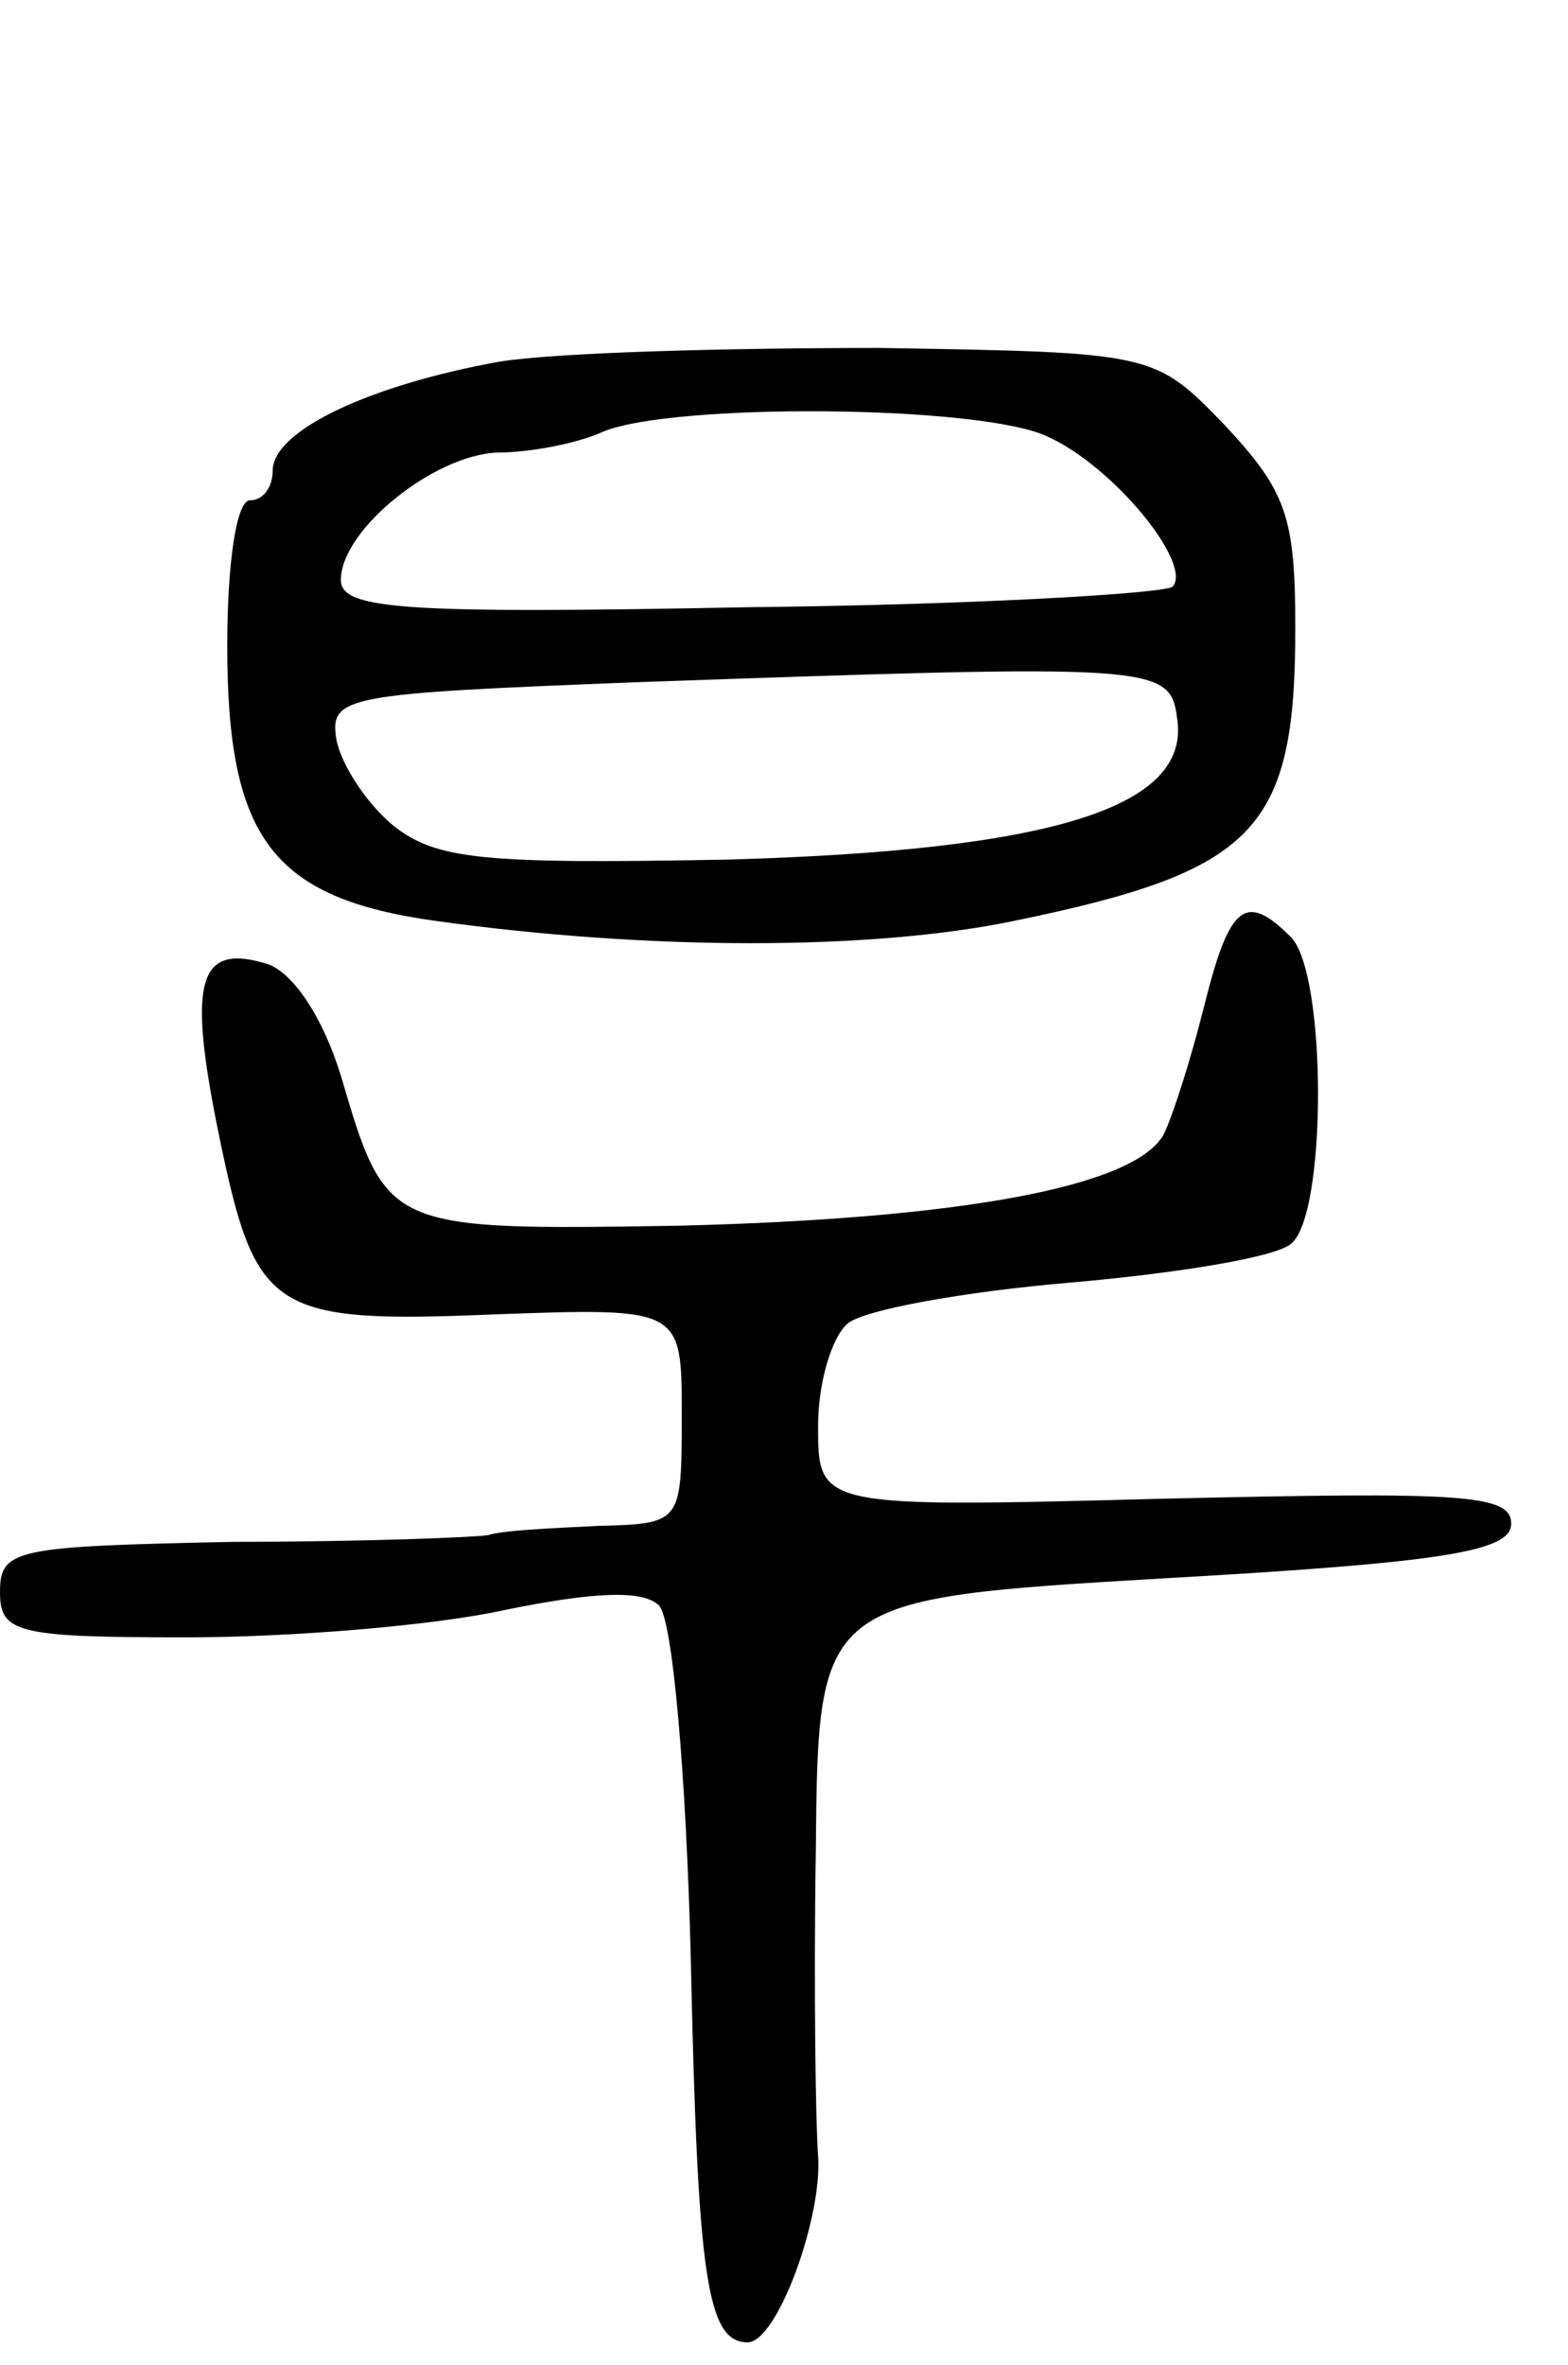 <svg version="1.0" xmlns="http://www.w3.org/2000/svg"
 width="69pt" height="104pt" viewBox="0 0 69 104"
 preserveAspectRatio="xMidYMid meet">
<g transform="translate(0,104) scale(0.1,-0.1)"
fill="#000000" stroke="none">
<path d="M220 881 c-56 -10 -100 -30 -100 -48 0 -7 -4 -13 -10 -13 -6 0 -10
-28 -10 -64 0 -85 20 -111 92 -121 94 -13 191 -13 254 0 107 22 124 40 124
129 0 49 -4 60 -31 89 -31 32 -31 32 -152 34 -67 0 -142 -2 -167 -6z m241 -33
c29 -13 64 -56 55 -66 -4 -3 -88 -8 -186 -9 -153 -3 -180 -1 -180 12 0 22 41
55 69 56 14 0 35 4 46 9 30 13 167 12 196 -2z m57 -124 c6 -39 -55 -58 -198
-62 -108 -2 -128 0 -147 15 -12 10 -23 27 -25 38 -3 19 4 20 132 25 229 8 235
8 238 -16z"/>
<path d="M530 598 c-6 -24 -14 -49 -18 -57 -13 -23 -90 -37 -214 -40 -128 -2
-128 -2 -148 66 -8 26 -21 45 -32 49 -32 10 -36 -8 -20 -83 15 -70 24 -75 119
-71 83 3 83 3 83 -44 0 -48 0 -48 -37 -49 -21 -1 -42 -2 -48 -4 -5 -1 -56 -3
-112 -3 -96 -2 -103 -3 -103 -22 0 -18 7 -20 82 -20 45 0 108 5 140 12 39 8
61 9 68 2 6 -6 12 -75 14 -156 3 -139 7 -168 25 -168 13 0 33 55 31 82 -1 12
-2 73 -1 134 1 111 1 111 154 120 124 7 152 12 152 24 0 13 -22 14 -152 11
-153 -4 -153 -4 -153 32 0 19 6 39 13 45 7 6 51 14 98 18 46 4 90 11 97 17 16
12 16 119 0 135 -20 20 -27 14 -38 -30z"/>
</g>
</svg>
